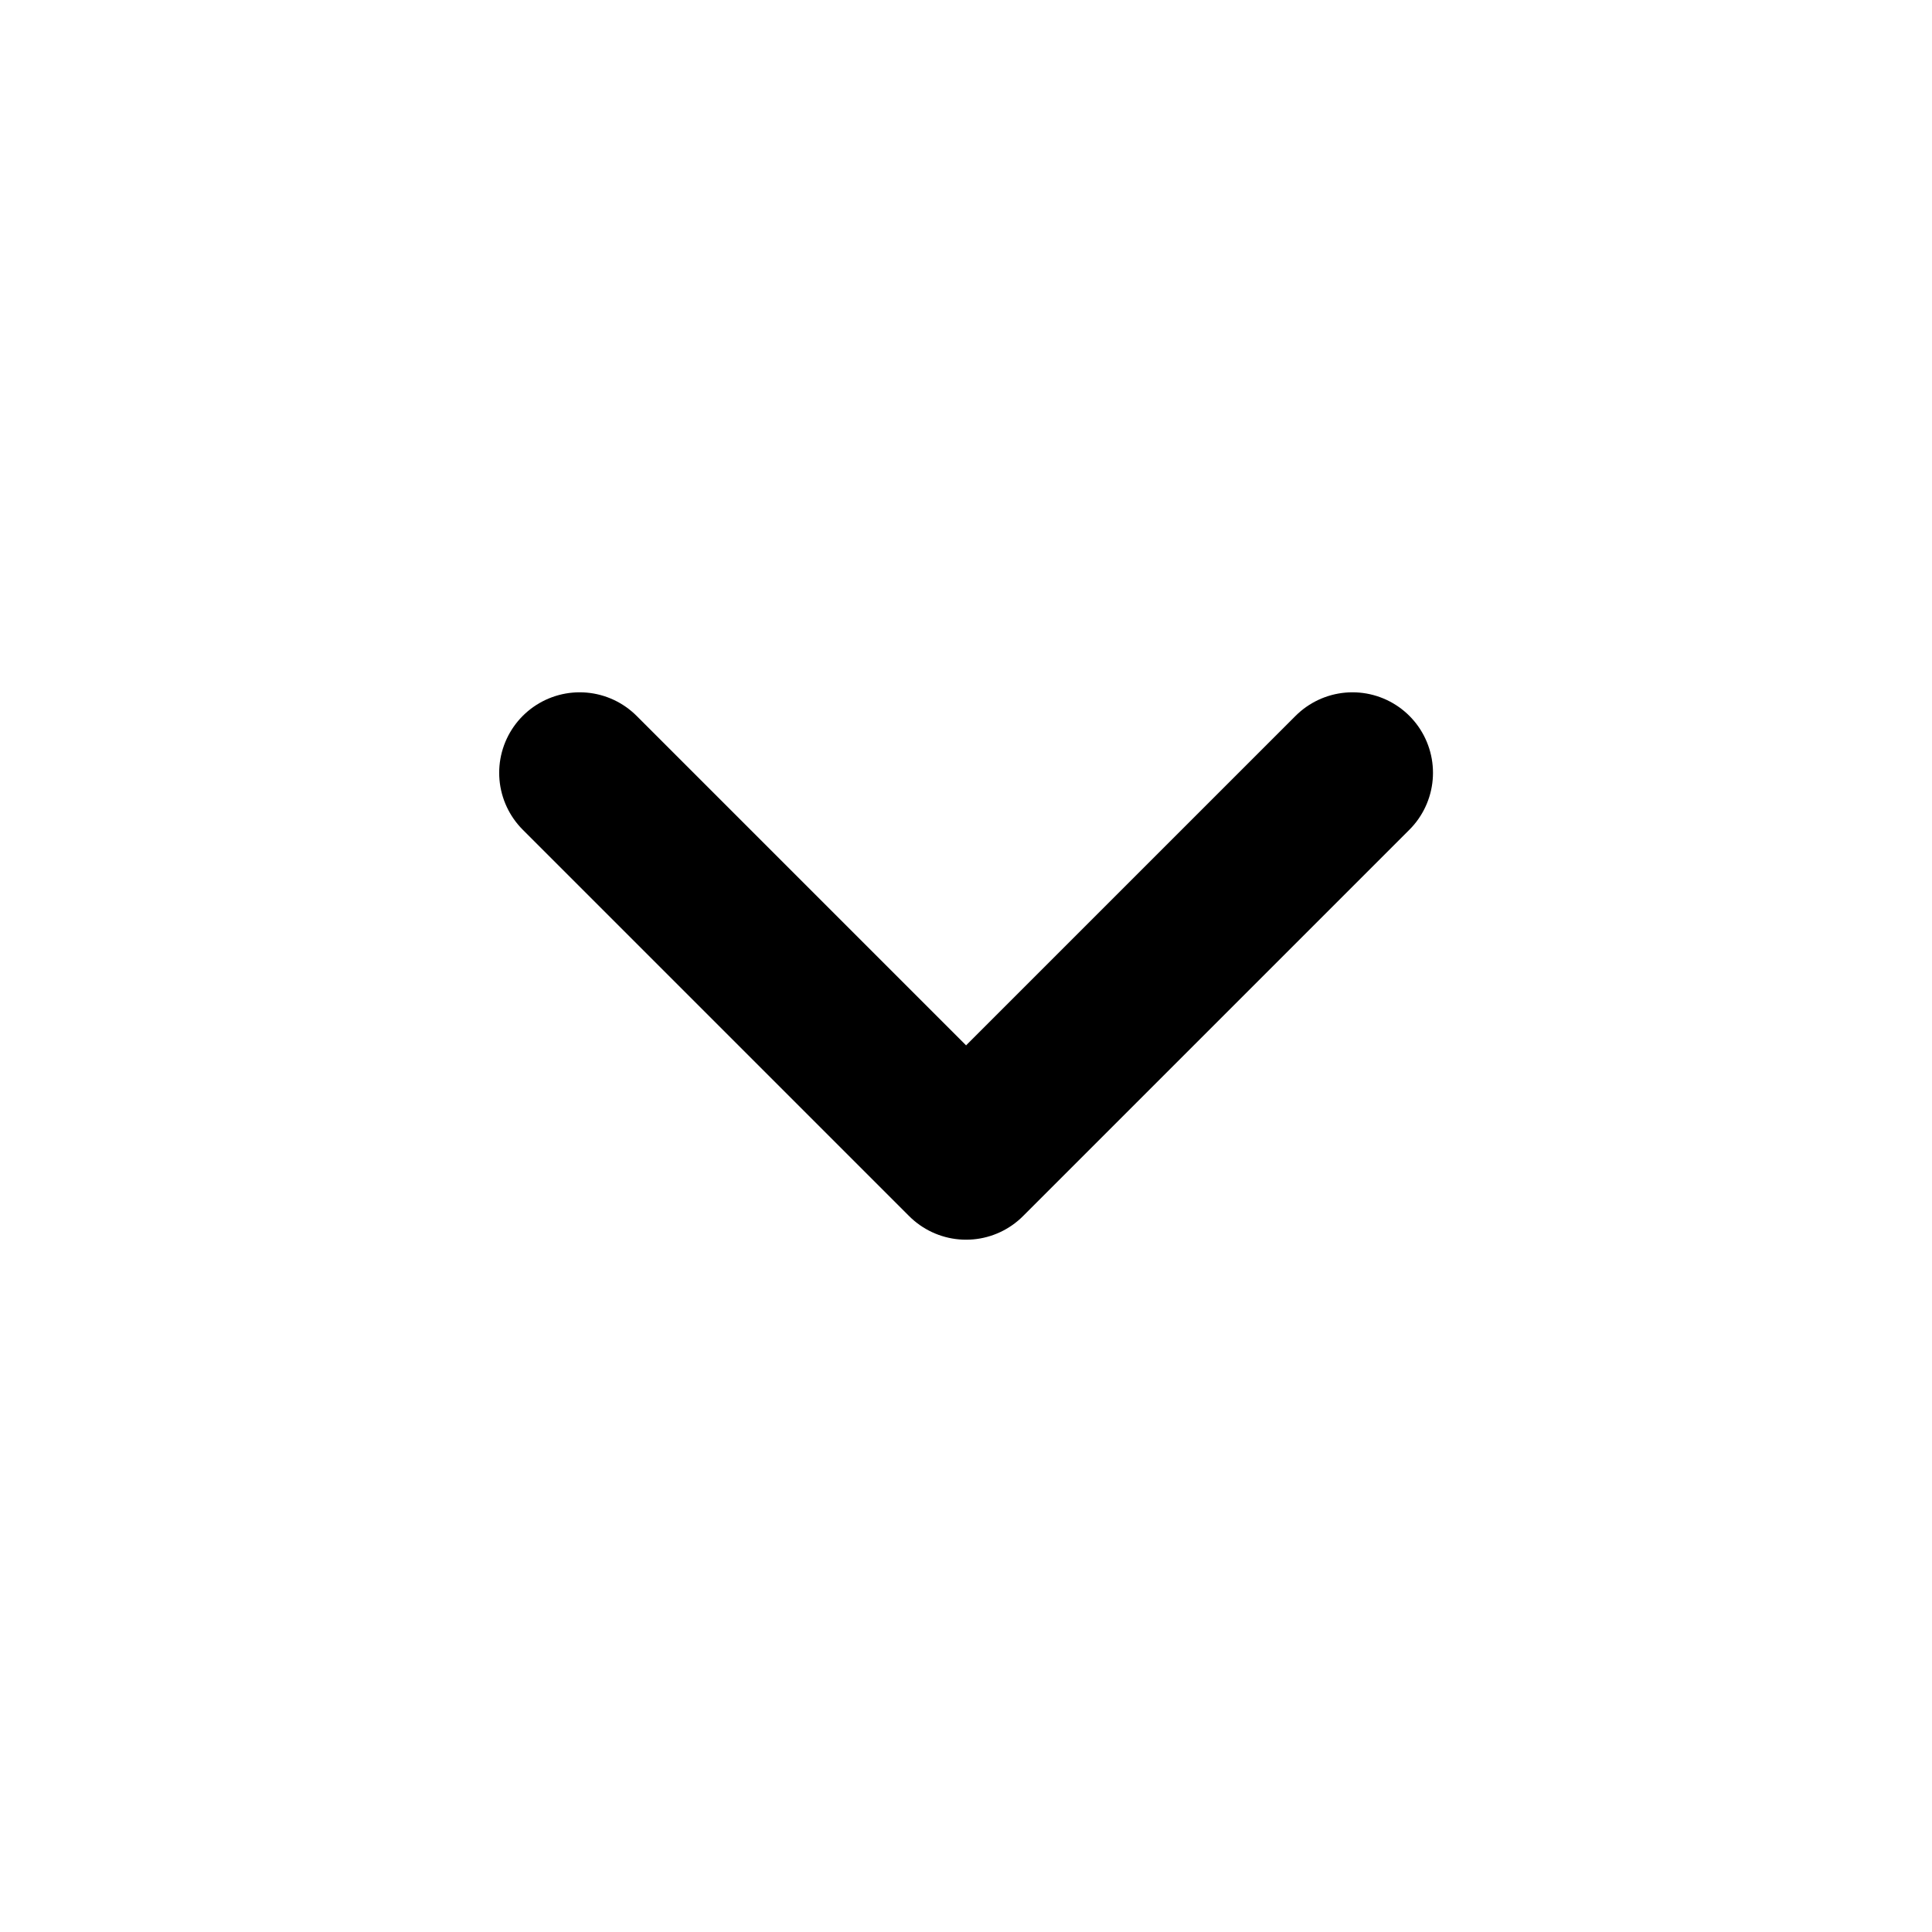 <svg width="24" height="24" viewBox="0 0 24 24" fill="none" xmlns="http://www.w3.org/2000/svg">
<path d="M16.801 9.6L12.001 14.4L7.201 9.6" stroke="black" stroke-width="2" stroke-linecap="round" stroke-linejoin="round"/>
</svg>
